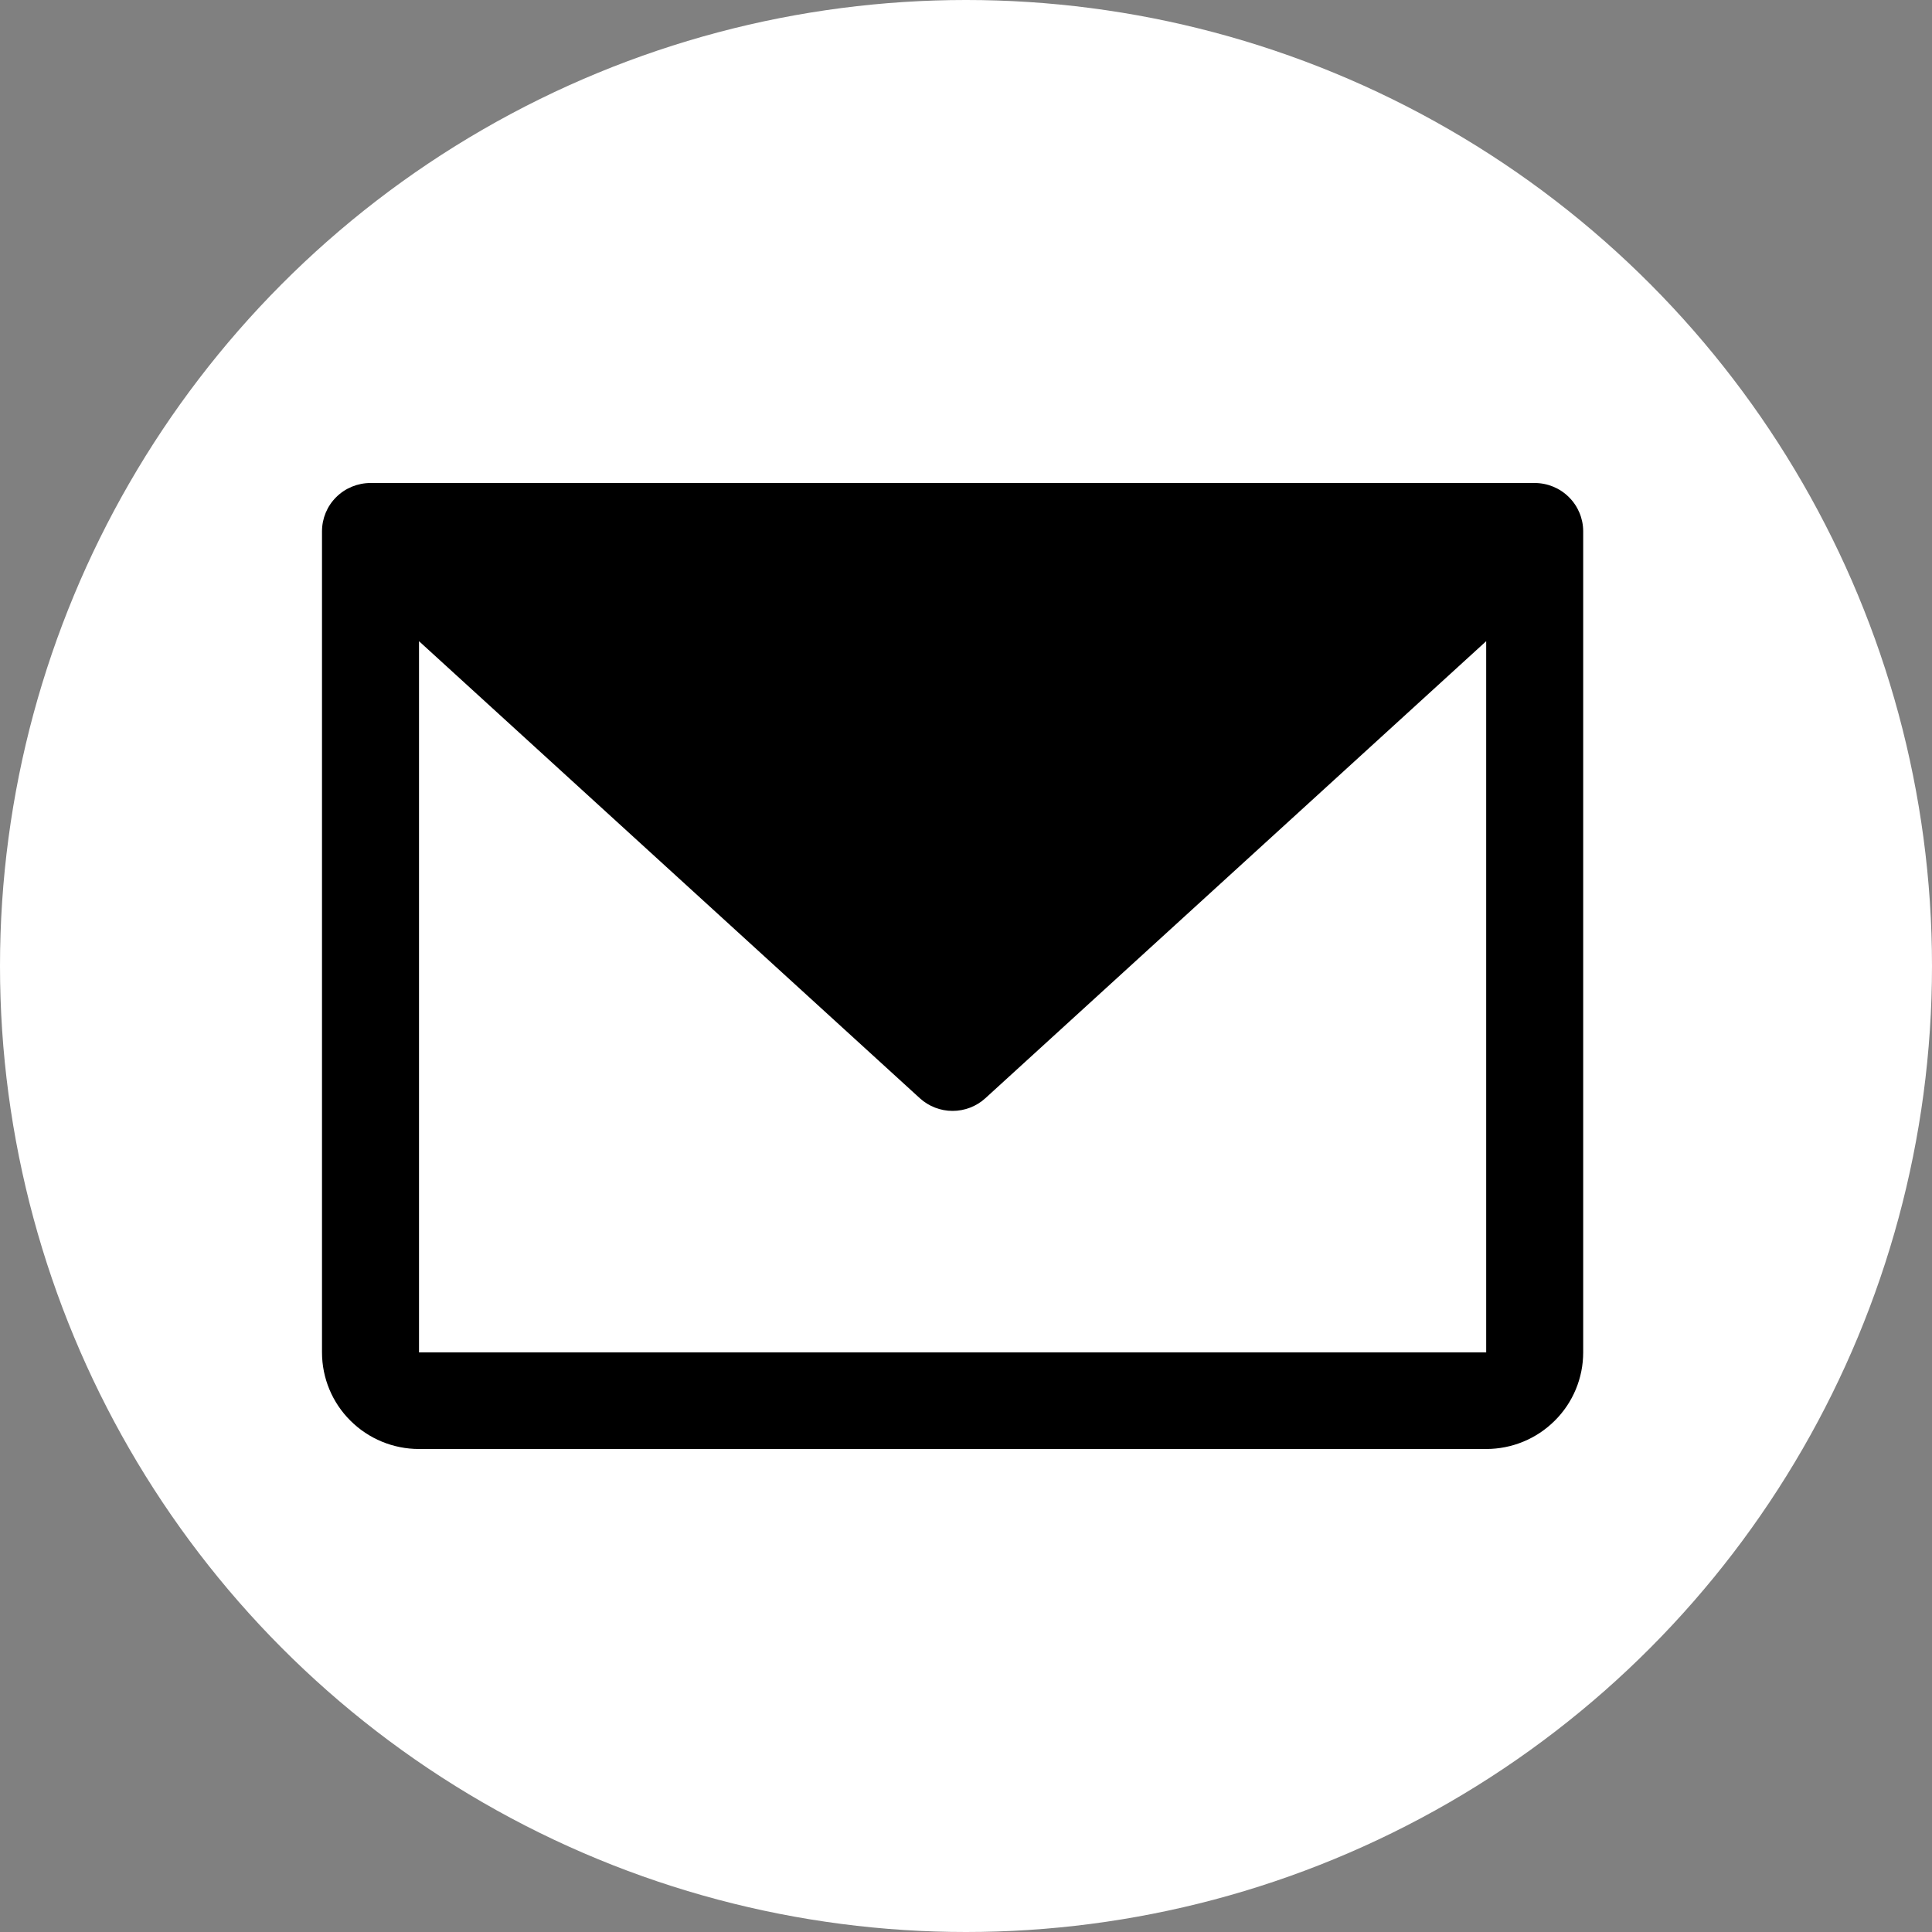 <svg width="24" height="24" viewBox="0 0 24 24" fill="none" xmlns="http://www.w3.org/2000/svg">
<rect x="0" y="0" width="24" height="24" fill="#808080" stroke="none"/>
<circle cx="12" cy="12" r="12" fill="white"/>
<path d="M19.064 6H4.603C4.443 6 4.289 6.063 4.176 6.176C4.063 6.288 4 6.441 4 6.6V16.8C4 17.118 4.127 17.424 4.353 17.648C4.579 17.874 4.886 18 5.205 18H18.462C18.781 18 19.088 17.874 19.314 17.648C19.54 17.424 19.667 17.118 19.667 16.8V6.6C19.667 6.441 19.603 6.288 19.49 6.176C19.377 6.063 19.224 6 19.064 6ZM18.462 16.8H5.205V7.965L11.427 13.643C11.538 13.744 11.683 13.8 11.833 13.8C11.984 13.8 12.129 13.744 12.24 13.643L18.462 7.965V16.8Z" fill="black"/>
</svg>
